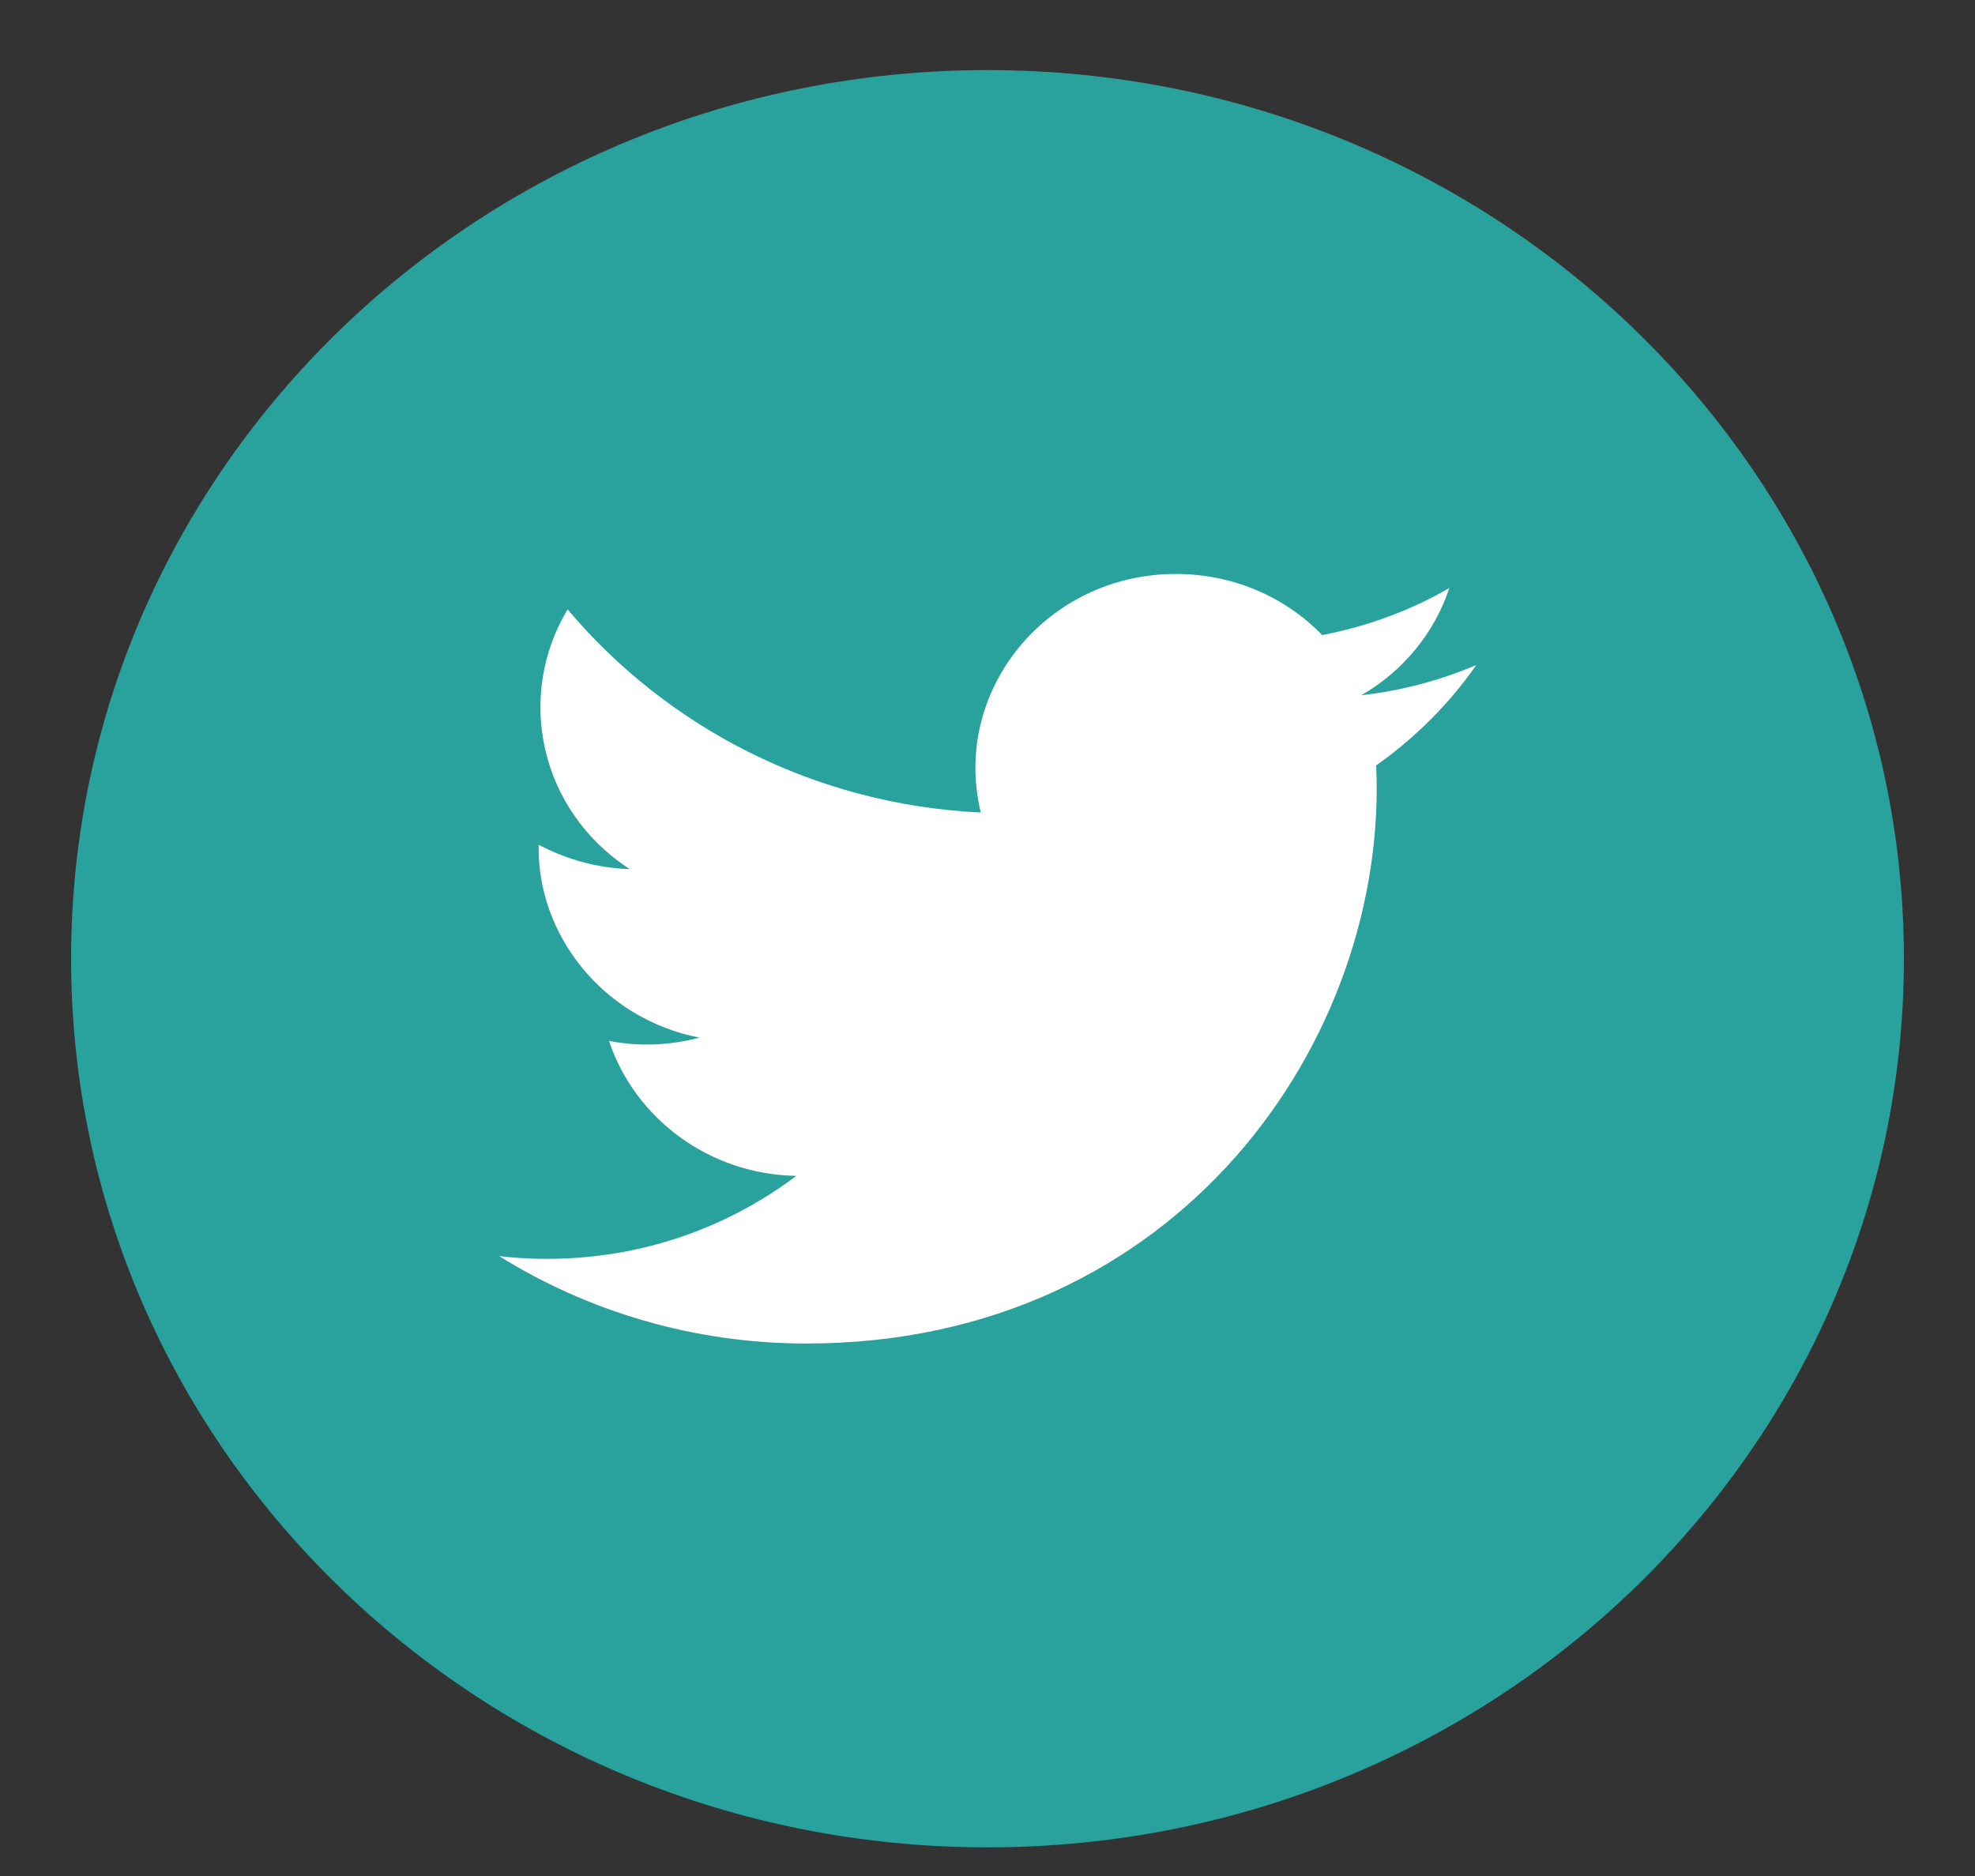 <svg width="20" height="19" viewBox="0 0 20 19" fill="none" xmlns="http://www.w3.org/2000/svg">
<rect x="0" y="0" width="20" height="19" fill="#333333" stroke="none"/>
<path d="M10 18.71C4.875 18.71 0.72 14.68 0.72 9.71C0.72 4.739 4.875 0.71 10 0.71C15.126 0.71 19.28 4.739 19.28 9.71C19.28 14.68 15.126 18.71 10 18.71Z" fill="#29A29E"/>
<path d="M5.055 12.722C5.952 13.28 7.02 13.607 8.166 13.607C11.931 13.607 14.062 10.523 13.936 7.752C14.331 7.473 14.677 7.127 14.95 6.735C14.584 6.891 14.194 6.995 13.784 7.042C14.204 6.801 14.526 6.413 14.677 5.955C14.287 6.182 13.853 6.342 13.389 6.432C13.019 6.049 12.492 5.813 11.907 5.813C10.595 5.813 9.634 7 9.932 8.229C8.245 8.149 6.752 7.364 5.748 6.172C5.216 7.057 5.47 8.215 6.377 8.802C6.045 8.792 5.733 8.702 5.455 8.556C5.436 9.469 6.109 10.32 7.084 10.509C6.796 10.585 6.484 10.604 6.167 10.542C6.426 11.322 7.177 11.895 8.064 11.909C7.206 12.557 6.133 12.845 5.055 12.722Z" fill="white"/>
</svg>
